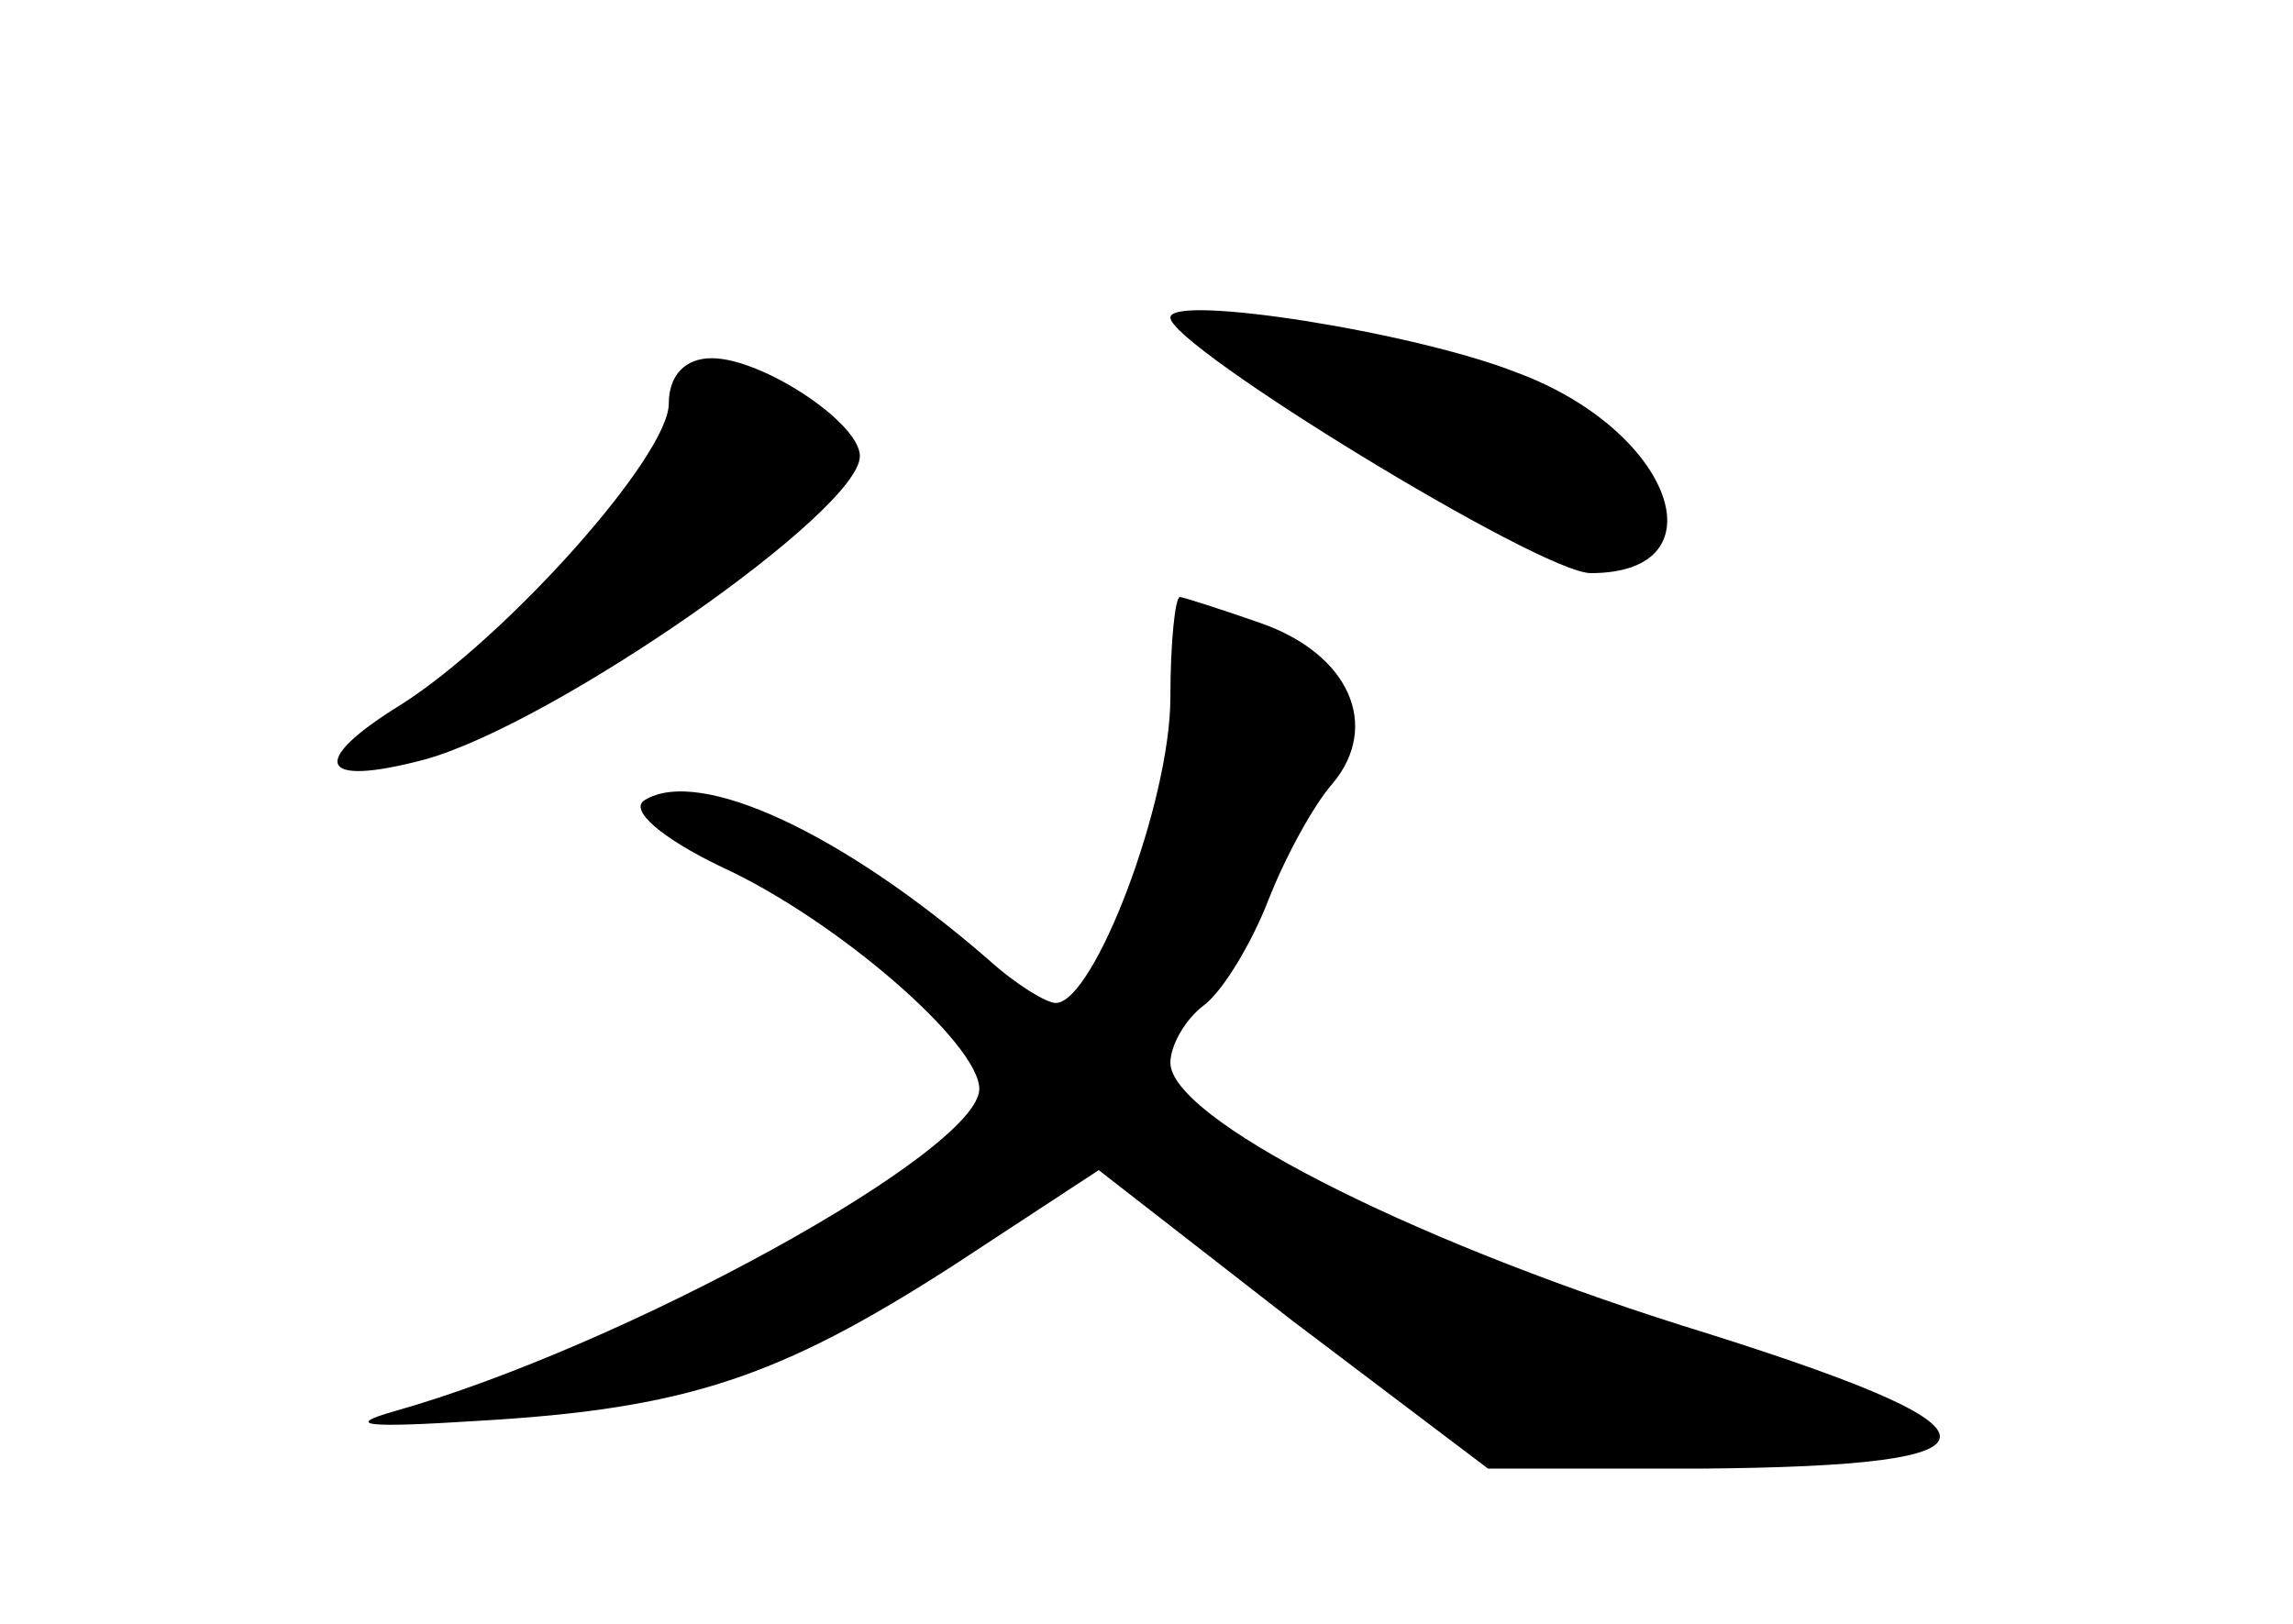 <?xml version="1.0" standalone="no"?>
<!DOCTYPE svg PUBLIC "-//W3C//DTD SVG 20010904//EN"
 "http://www.w3.org/TR/2001/REC-SVG-20010904/DTD/svg10.dtd">
<svg version="1.0" xmlns="http://www.w3.org/2000/svg"
 width="96pt" height="68pt" viewBox="0 0 96 68"
 preserveAspectRatio="xMidYMid meet">
<g transform="translate(0,68) scale(0.1,-0.1)"
fill="#000000" stroke="none">
<path d="M490 547 c0 -12 155 -107 176 -107 56 0 34 60 -31 84 -43 17 -145 33
-145 23z"/>
<path d="M280 511 c0 -22 -68 -98 -112 -126 -39 -24 -35 -35 10 -23 54 15 182
104 182 127 0 14 -41 41 -62 41 -11 0 -18 -7 -18 -19z"/>
<path d="M490 388 c0 -44 -32 -128 -48 -128 -4 0 -17 8 -28 18 -61 53 -121 81
-144 67 -7 -4 7 -16 32 -28 48 -22 108 -74 108 -93 0 -26 -149 -108 -245 -135
-21 -6 -12 -7 35 -4 87 5 126 18 199 65 l61 40 81 -63 82 -62 88 0 c137 1 135
16 -7 60 -117 37 -214 87 -214 110 0 7 6 18 14 24 8 6 20 26 27 44 7 18 19 40
27 49 20 24 7 54 -30 67 -17 6 -33 11 -34 11 -2 0 -4 -19 -4 -42z"/>
</g>
</svg>
